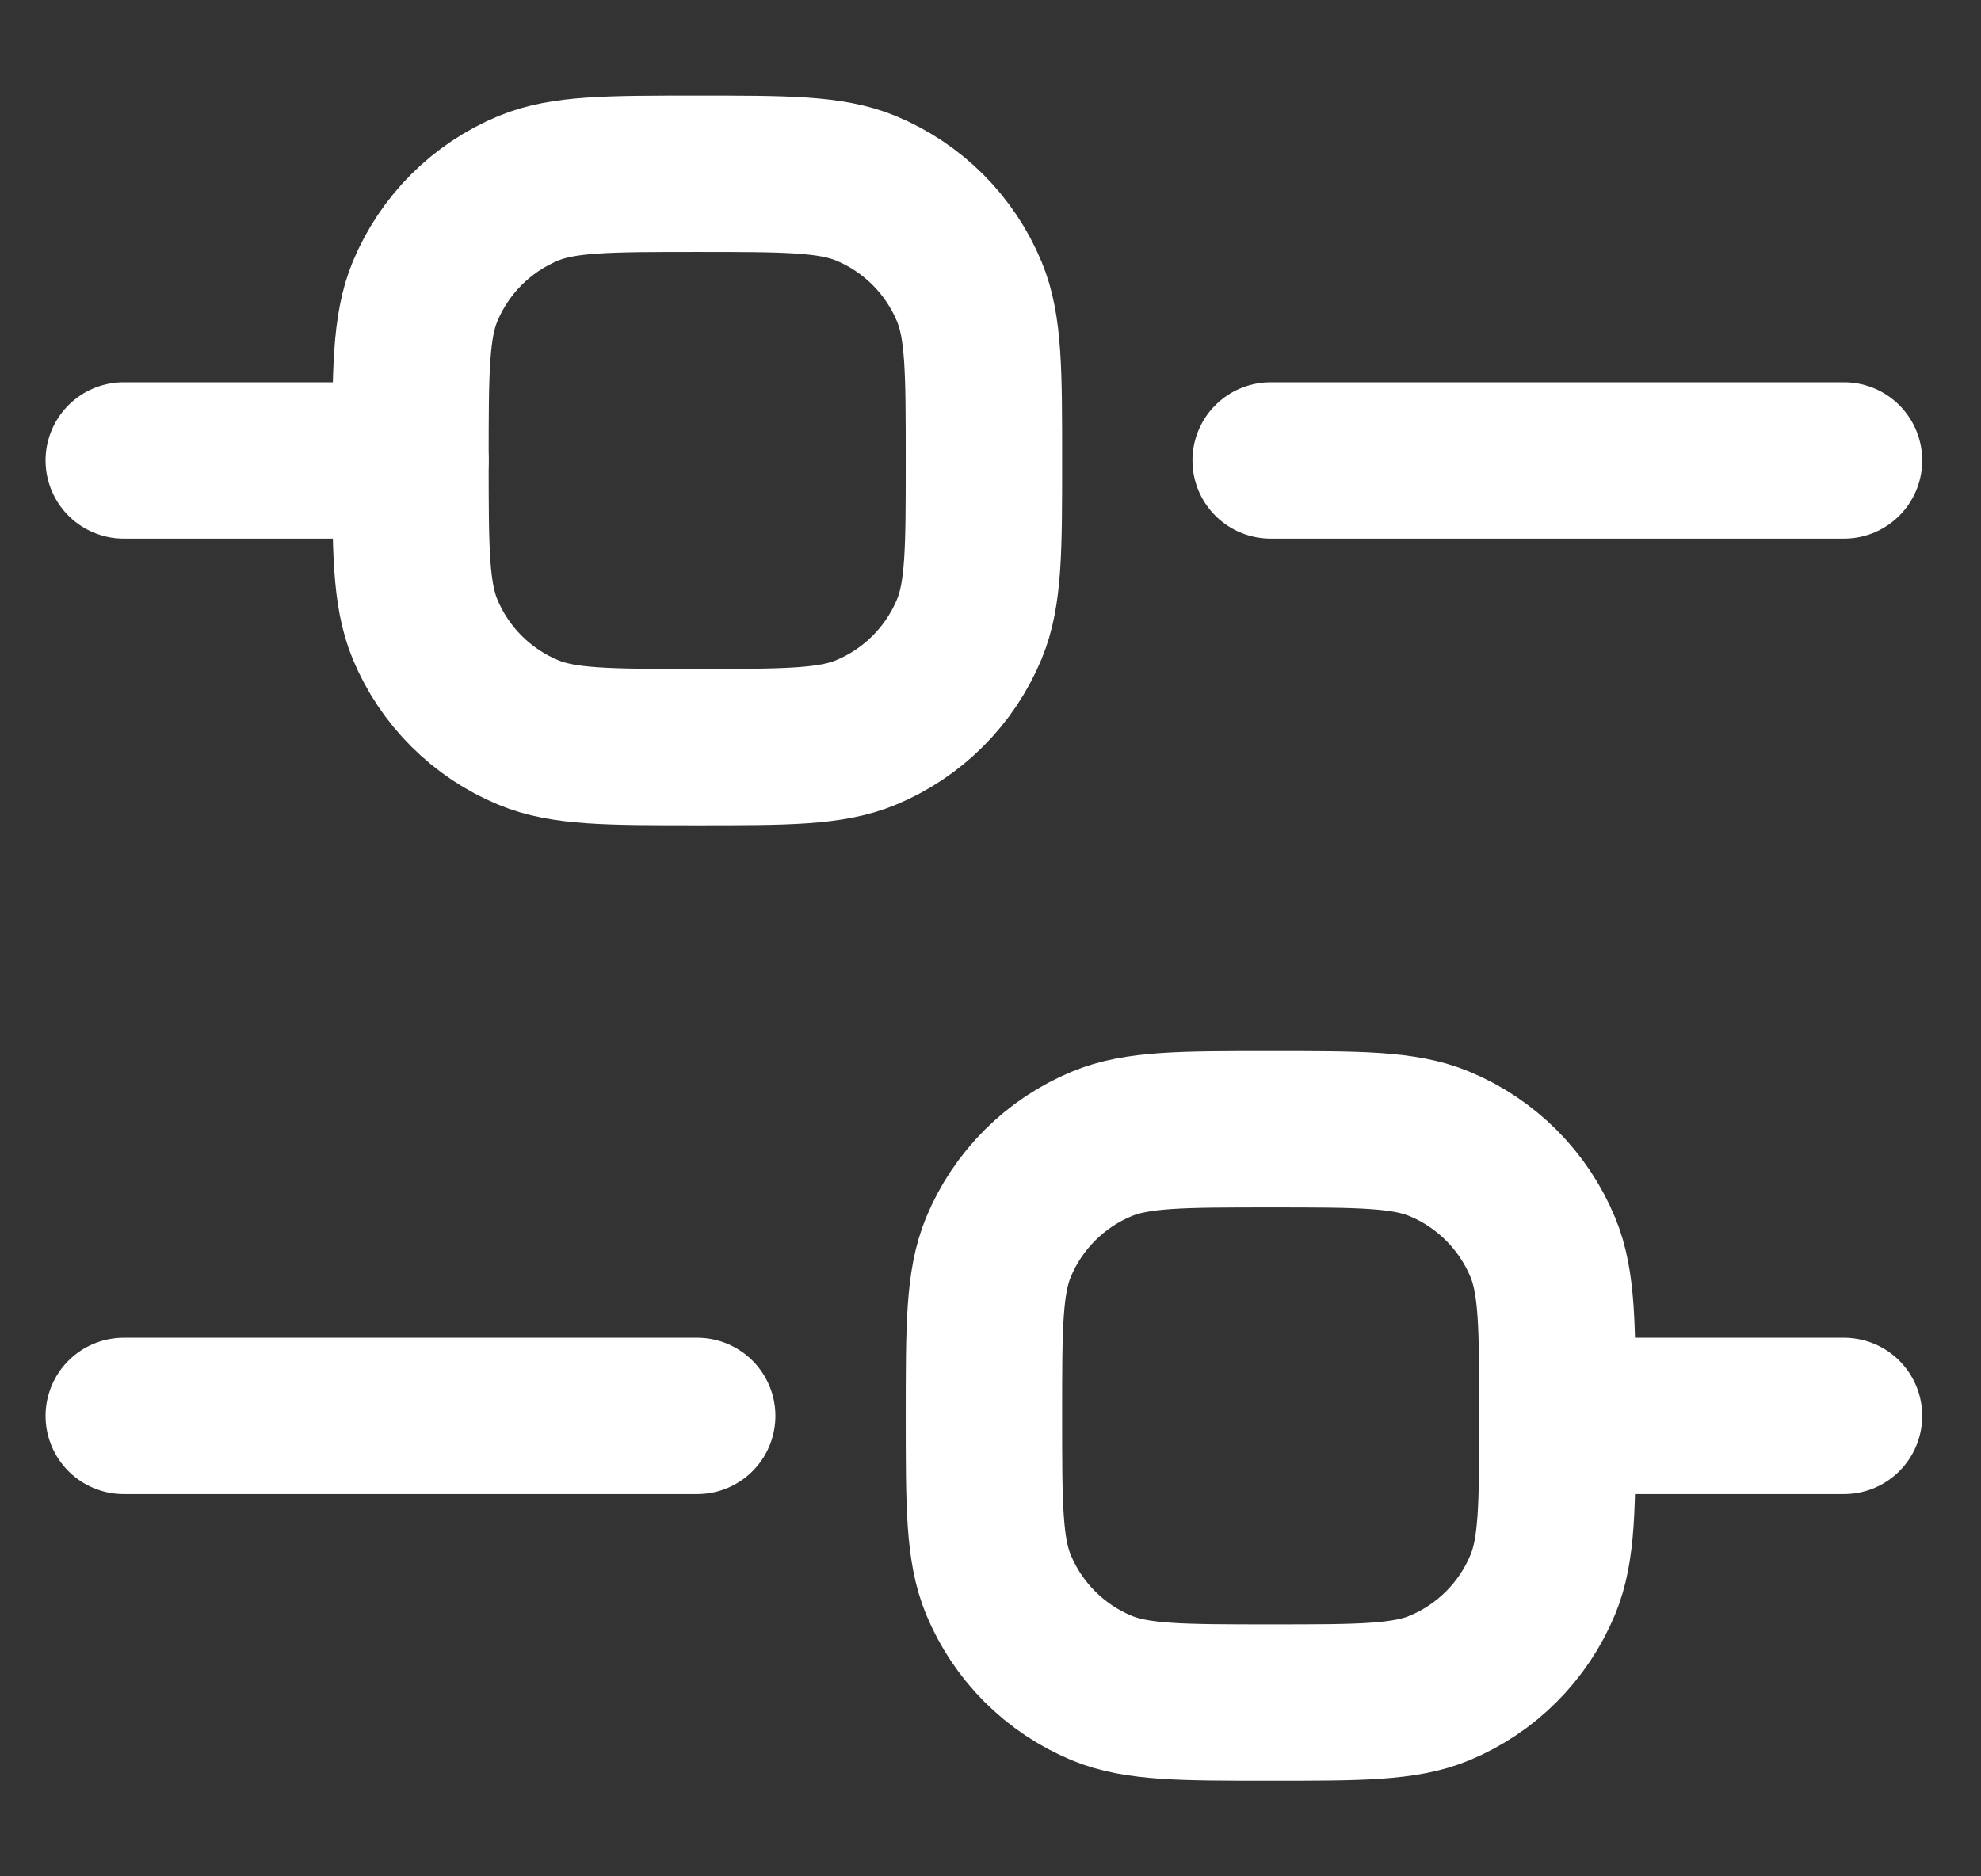 <svg width="19" height="18" viewBox="0 0 19 18" fill="none" xmlns="http://www.w3.org/2000/svg">
<rect x="0" y="0" width="19" height="18" fill="#333333" stroke="none"/>
<path d="M1.187 4.417H3.937" stroke="white" stroke-width="1.5" stroke-linecap="round" stroke-linejoin="round"/>
<path d="M1.187 13.583H6.687" stroke="white" stroke-width="1.5" stroke-linecap="round" stroke-linejoin="round"/>
<path d="M14.937 13.583L17.686 13.583" stroke="white" stroke-width="1.5" stroke-linecap="round" stroke-linejoin="round"/>
<path d="M12.187 4.417L17.686 4.417" stroke="white" stroke-width="1.5" stroke-linecap="round" stroke-linejoin="round"/>
<path d="M3.937 4.417C3.937 3.562 3.937 3.135 4.076 2.798C4.262 2.349 4.619 1.992 5.068 1.806C5.405 1.667 5.832 1.667 6.687 1.667C7.541 1.667 7.968 1.667 8.305 1.806C8.754 1.992 9.111 2.349 9.297 2.798C9.437 3.135 9.437 3.562 9.437 4.417C9.437 5.271 9.437 5.698 9.297 6.035C9.111 6.484 8.754 6.841 8.305 7.027C7.968 7.167 7.541 7.167 6.687 7.167C5.832 7.167 5.405 7.167 5.068 7.027C4.619 6.841 4.262 6.484 4.076 6.035C3.937 5.698 3.937 5.271 3.937 4.417Z" stroke="white" stroke-width="1.5"/>
<path d="M9.437 13.583C9.437 12.729 9.437 12.302 9.576 11.965C9.762 11.516 10.119 11.159 10.568 10.973C10.905 10.833 11.332 10.833 12.187 10.833C13.041 10.833 13.468 10.833 13.805 10.973C14.254 11.159 14.611 11.516 14.797 11.965C14.937 12.302 14.937 12.729 14.937 13.583C14.937 14.438 14.937 14.865 14.797 15.202C14.611 15.651 14.254 16.008 13.805 16.194C13.468 16.333 13.041 16.333 12.187 16.333C11.332 16.333 10.905 16.333 10.568 16.194C10.119 16.008 9.762 15.651 9.576 15.202C9.437 14.865 9.437 14.438 9.437 13.583Z" stroke="white" stroke-width="1.5"/>
</svg>
